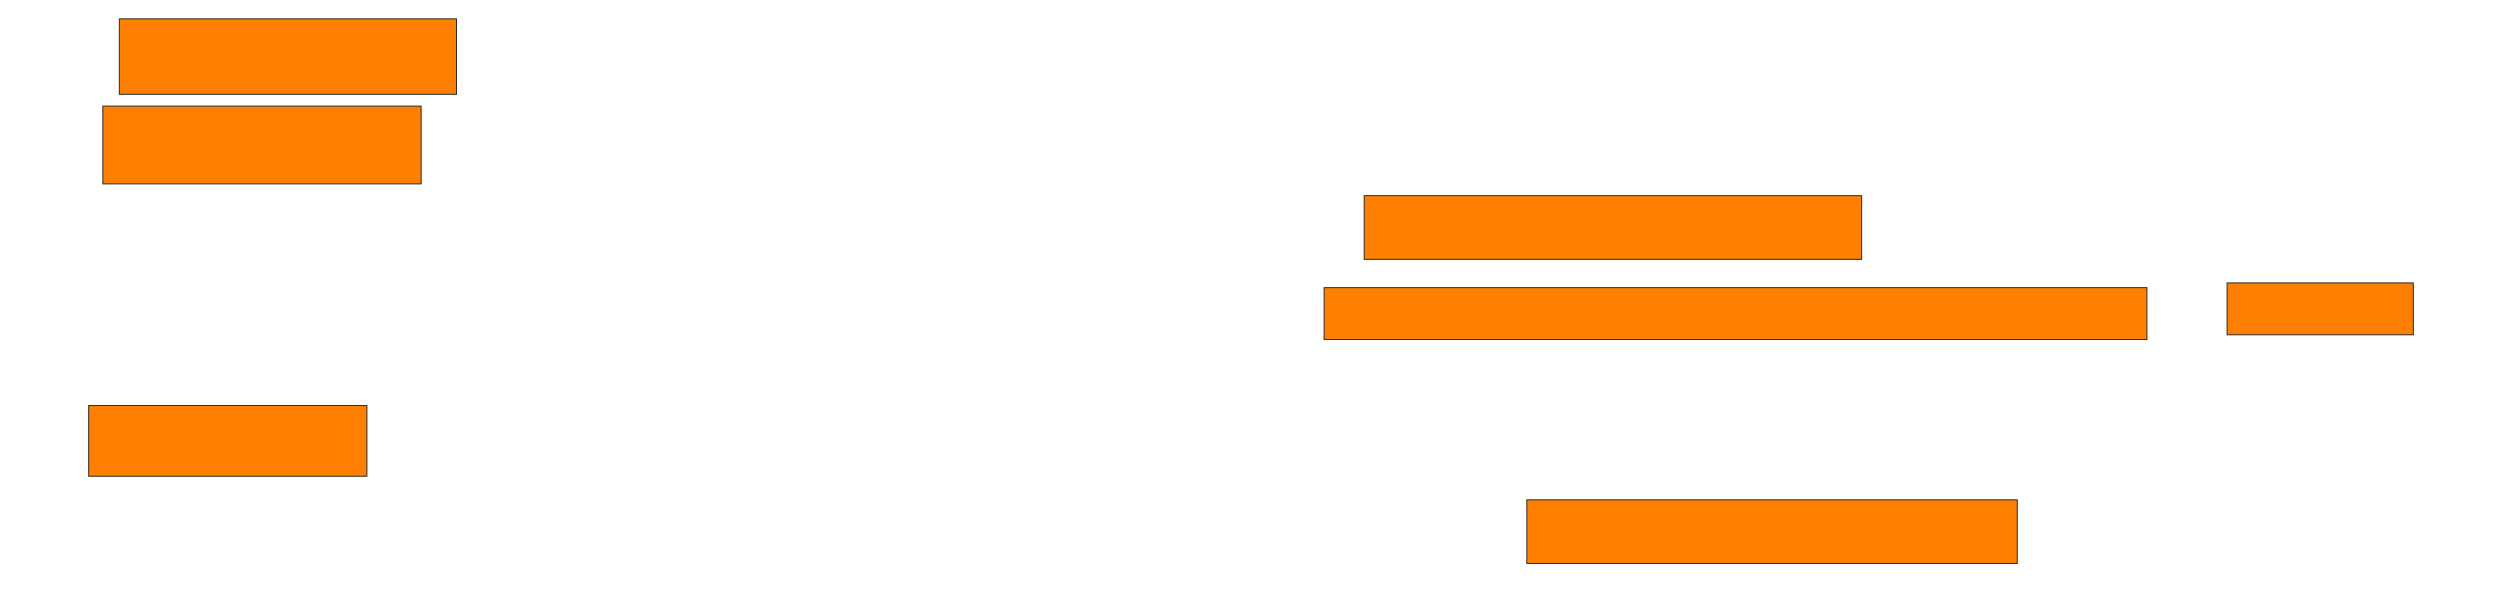 <svg xmlns="http://www.w3.org/2000/svg" width="2466" height="600">
 <!-- Created with Image Occlusion Enhanced -->
 <g>
  <title>Labels</title>
 </g>
 <g>
  <title>Masks</title>
  <rect id="48342ce5a7f34039803adacc97d0c128-oa-1" height="74.419" width="332.558" y="18.605" x="117.721" stroke="#2D2D2D" fill="#ff7f00"/>
  <rect id="48342ce5a7f34039803adacc97d0c128-oa-2" height="76.744" width="313.953" y="104.651" x="101.442" stroke="#2D2D2D" fill="#ff7f00"/>
  <rect id="48342ce5a7f34039803adacc97d0c128-oa-3" height="62.791" width="490.698" y="193.023" x="1345.628" stroke="#2D2D2D" fill="#ff7f00"/>
  <rect id="48342ce5a7f34039803adacc97d0c128-oa-4" height="51.163" width="811.628" y="283.721" x="1306.093" stroke="#2D2D2D" fill="#ff7f00"/>
  <rect id="48342ce5a7f34039803adacc97d0c128-oa-5" height="51.163" width="183.721" y="279.07" x="2196.791" stroke="#2D2D2D" fill="#ff7f00"/>
  <rect id="48342ce5a7f34039803adacc97d0c128-oa-6" height="69.767" width="274.419" y="400" x="87.488" stroke="#2D2D2D" fill="#ff7f00"/>
  <rect id="48342ce5a7f34039803adacc97d0c128-oa-7" height="62.791" width="483.721" y="493.023" x="1506.093" stroke="#2D2D2D" fill="#ff7f00"/>
 </g>
</svg>